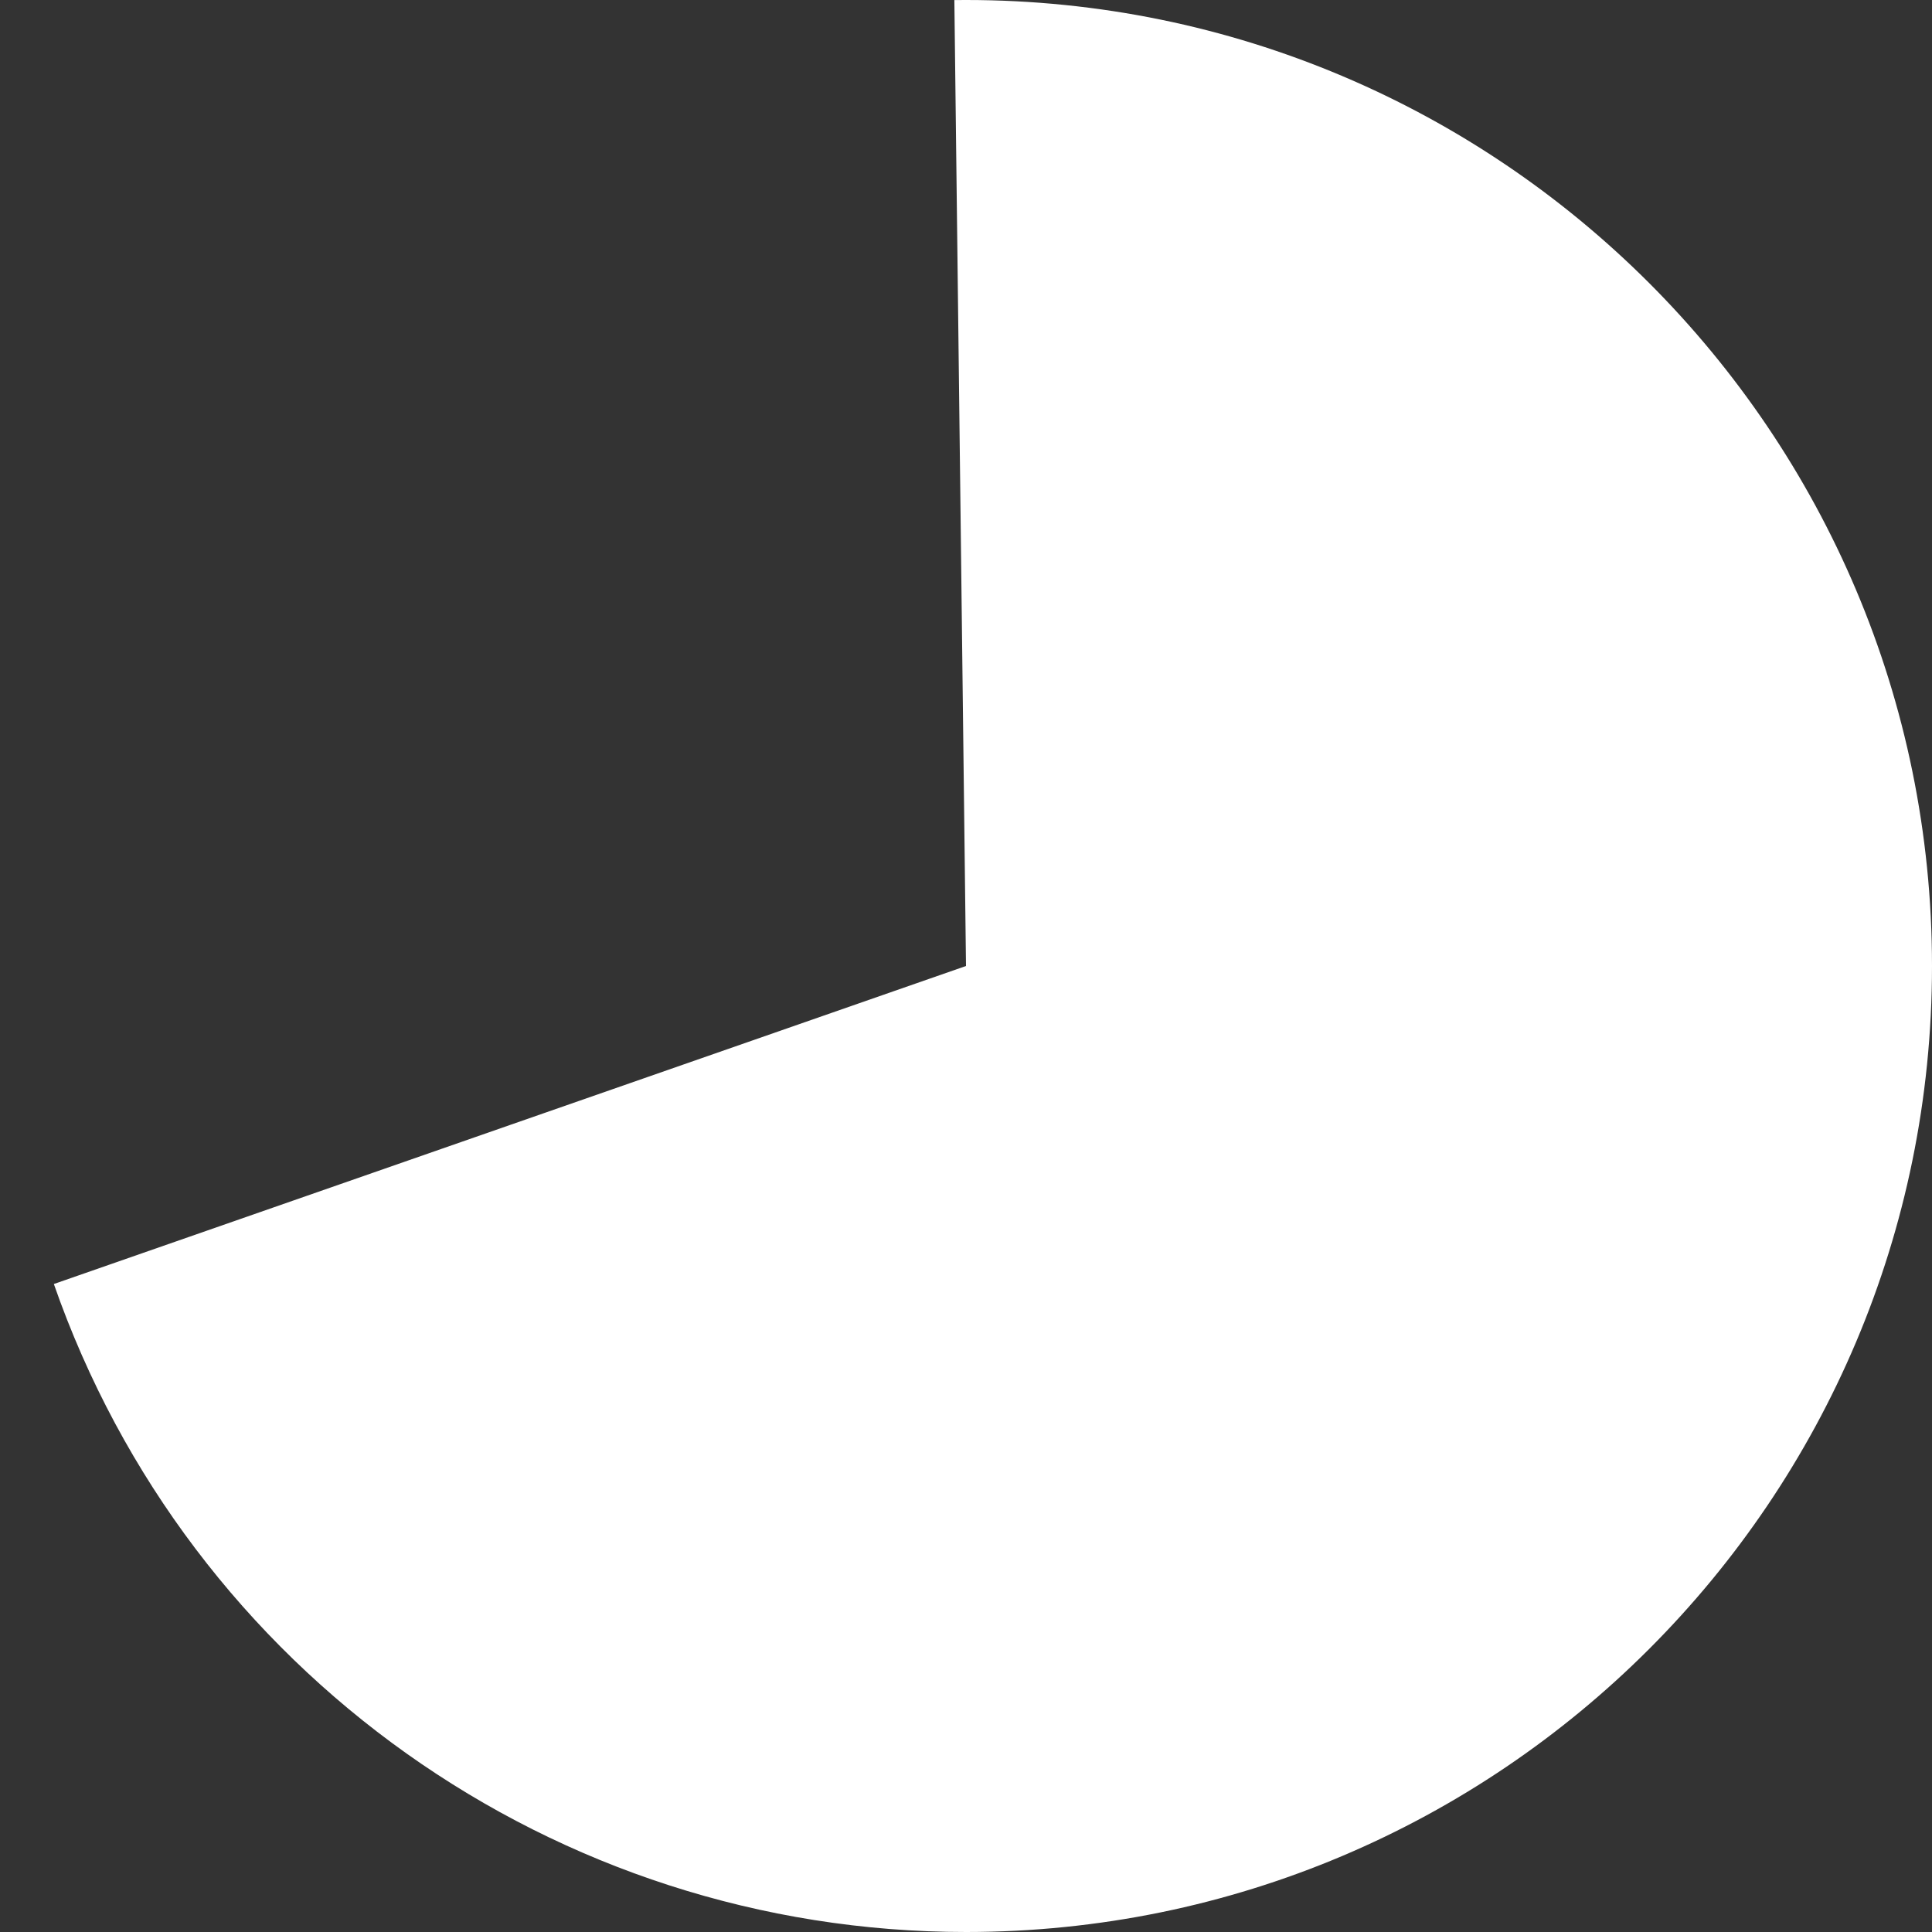 ﻿<?xml version="1.0" encoding="utf-8"?>
<svg version="1.1" xmlns:xlink="http://www.w3.org/1999/xlink" width="164px" height="164px" xmlns="http://www.w3.org/2000/svg">
  <rect width="100%" height="100%" fill="#333333" stroke="none"/>
  <g transform="matrix(1 0 0 1 -746 -443 )">
    <path d="M 828 443  C 873.287 443  910 479.713  910 525  C 910 570.287  873.287 607  828 607  C 793.118 607  762.054 584.932  750.571 551.995  L 828 525  L 827.012 443.006  C 827.342 443.002  827.671 443  828 443  Z " fill-rule="nonzero" fill="#ffffff" stroke="none" />
  </g>
</svg>